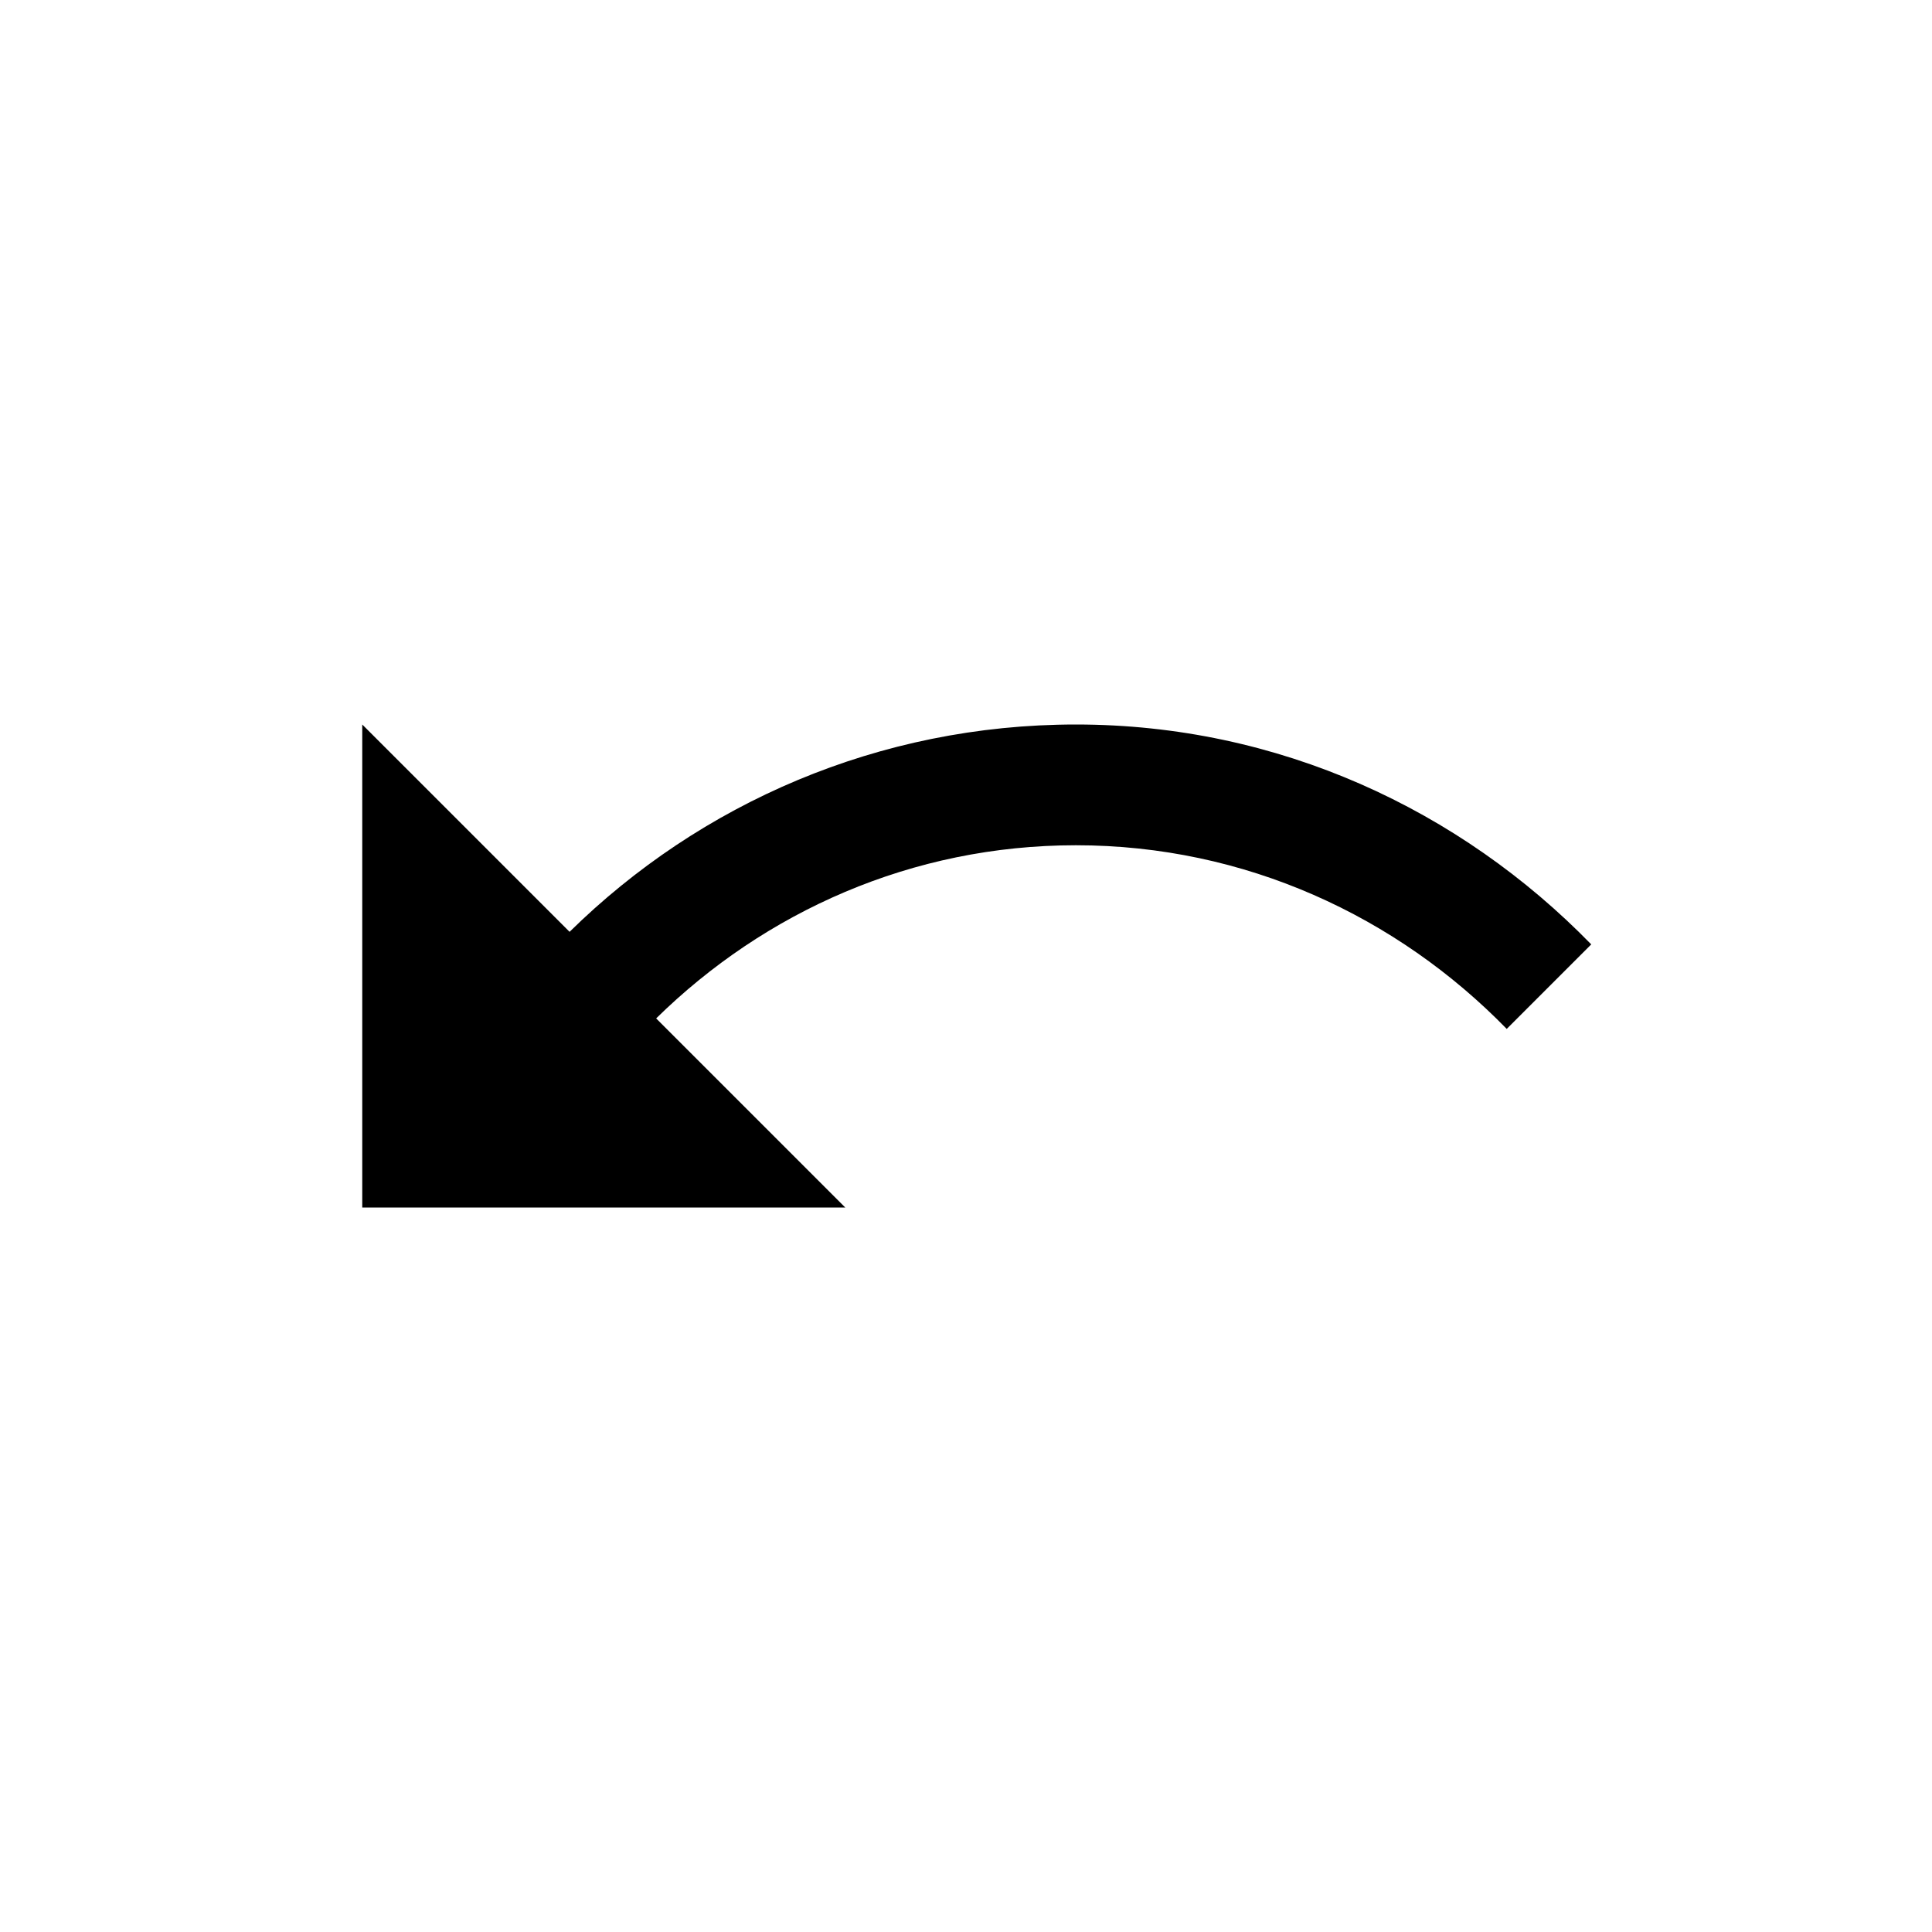 <?xml version="1.0" encoding="utf-8"?>
<!-- Generator: Adobe Illustrator 14.0.0, SVG Export Plug-In . SVG Version: 6.00 Build 43363)  -->
<!DOCTYPE svg PUBLIC "-//W3C//DTD SVG 1.1//EN" "http://www.w3.org/Graphics/SVG/1.1/DTD/svg11.dtd">
<svg version="1.1" id="Layer_1" xmlns="http://www.w3.org/2000/svg" xmlns:xlink="http://www.w3.org/1999/xlink" x="0px" y="0px"
	 width="16px" height="16px" viewBox="0 0 16 16" enable-background="new 0 0 16 16" xml:space="preserve">
<path d="M8.91,6C7.276,6,5.797,6.655,4.717,7.717L3,6v4h0.262h1.079H7L5.434,8.434C6.332,7.552,7.551,7,8.91,7
	c1.403,0,2.66,0.59,3.568,1.521l0.7-0.7C12.092,6.707,10.59,6,8.91,6z"/>
</svg>
